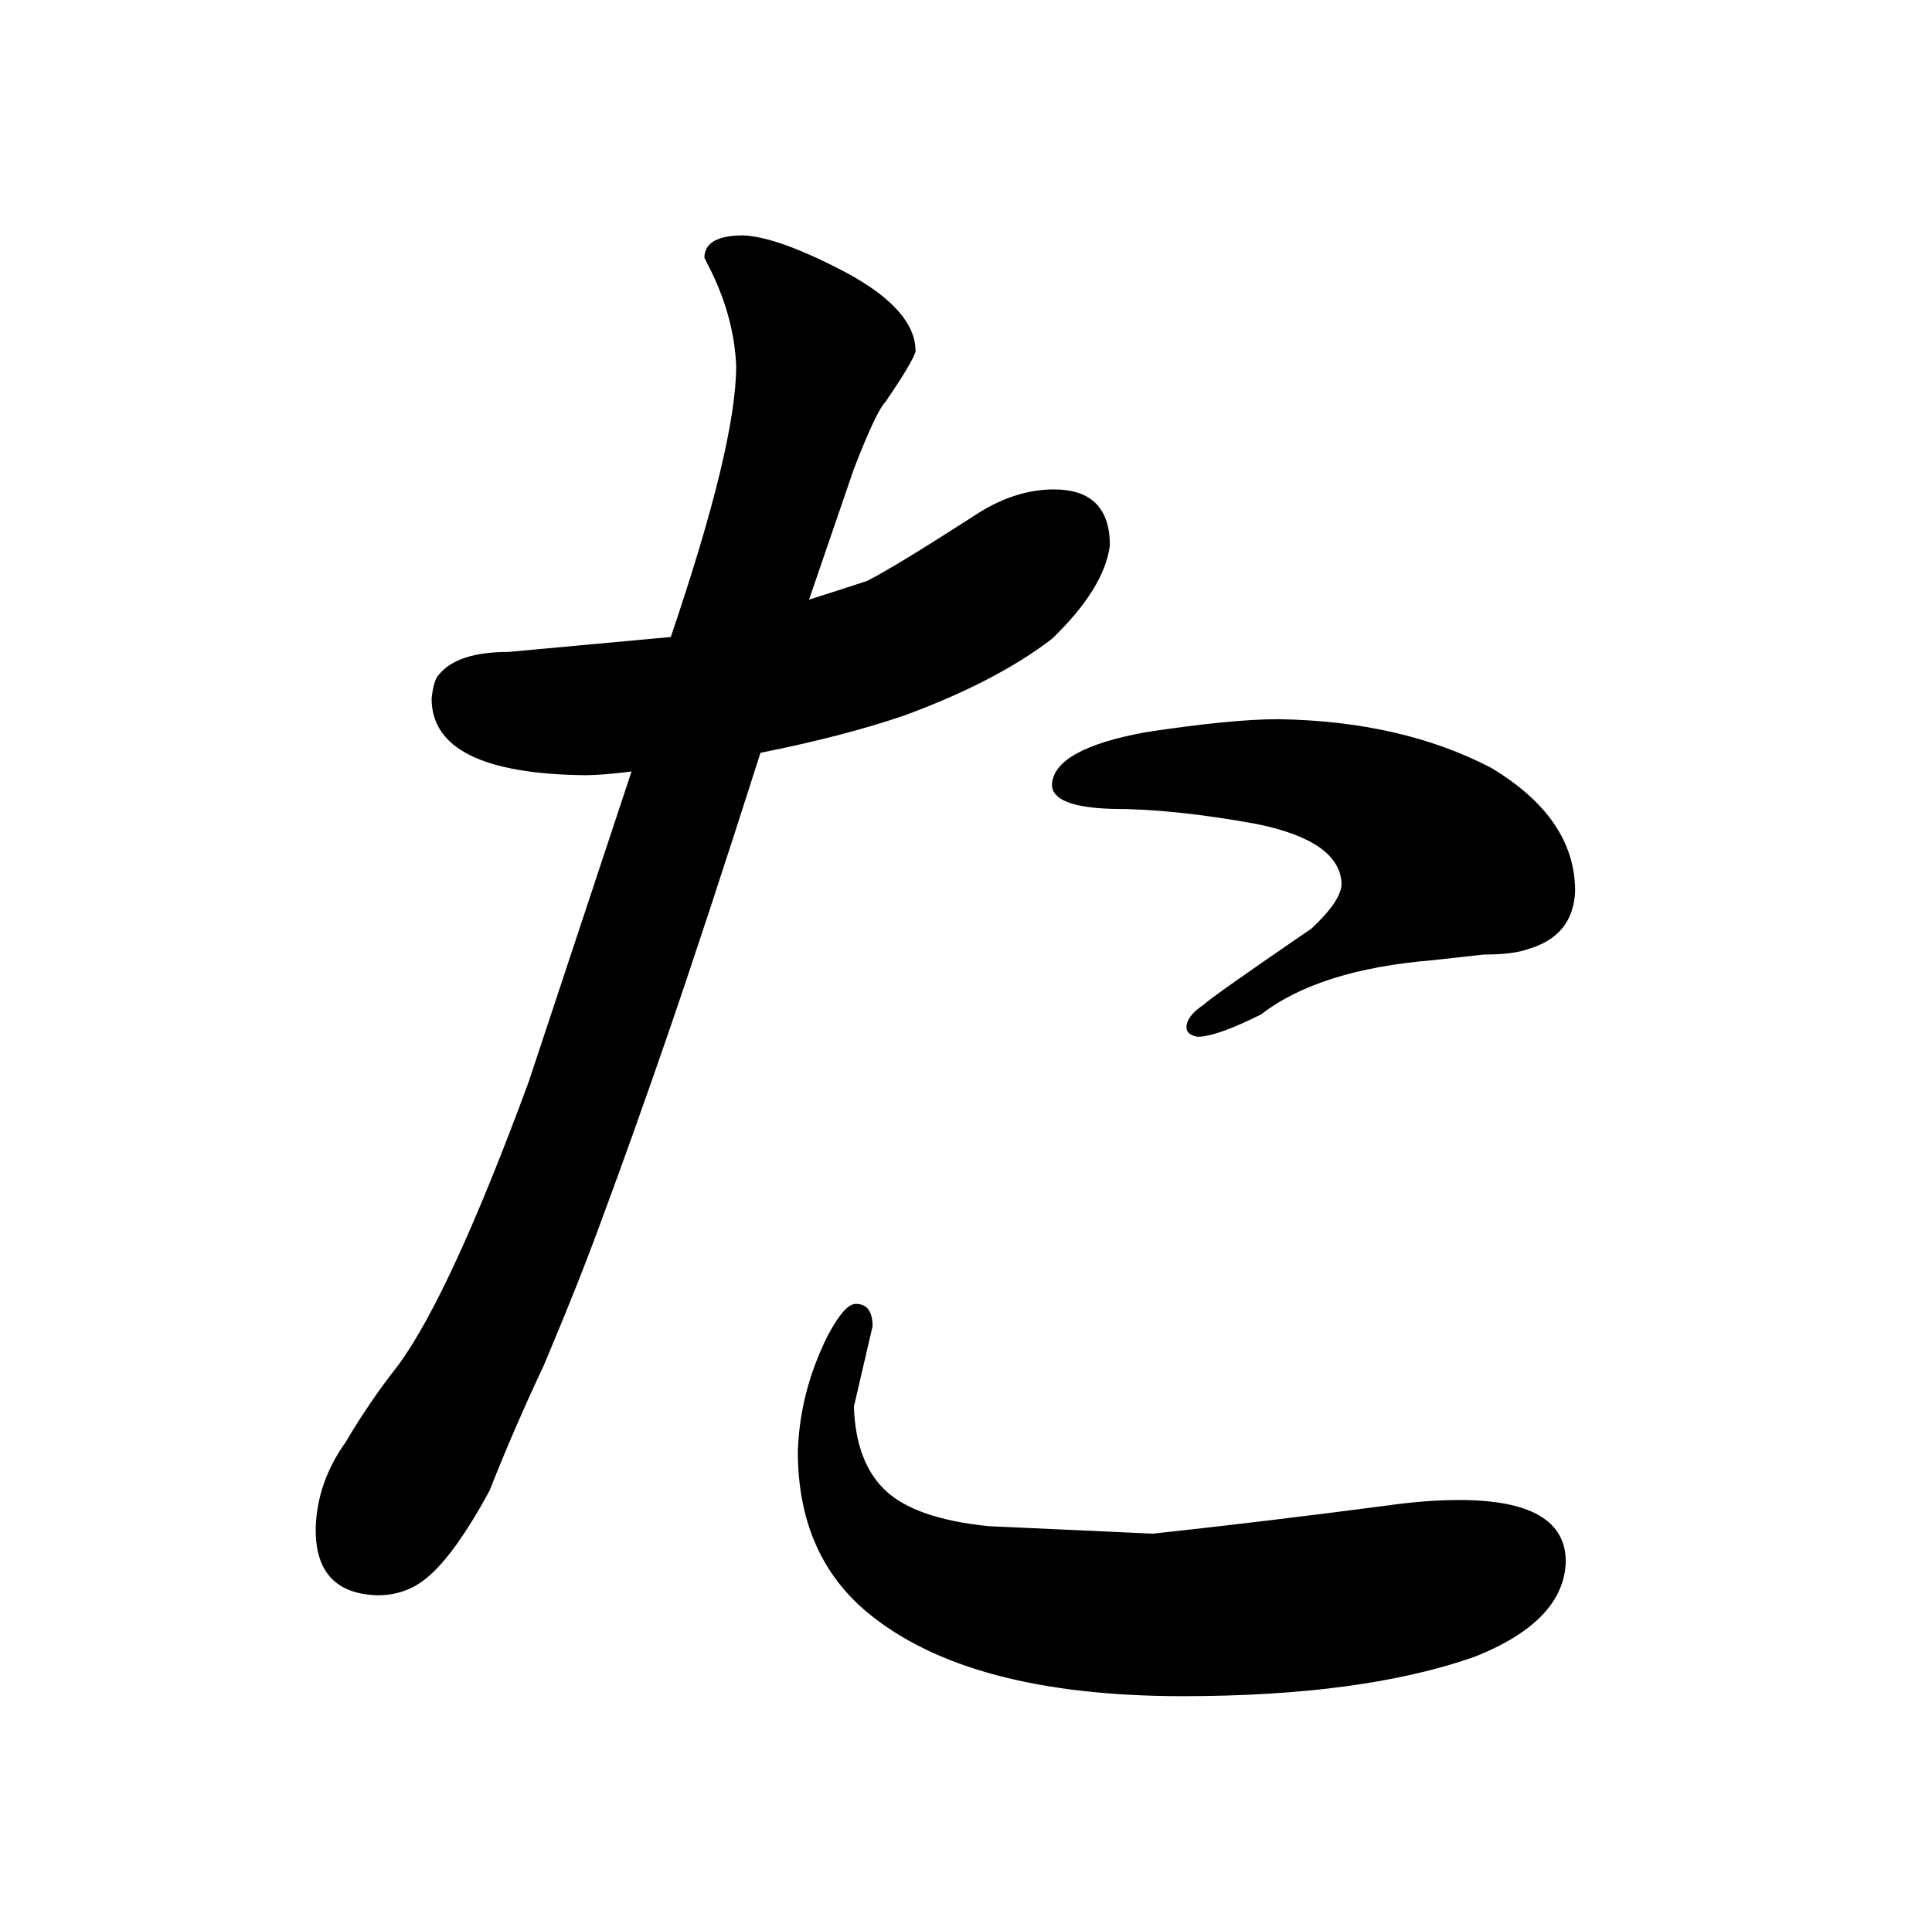 <?xml version="1.0" standalone="no"?>
<!DOCTYPE svg PUBLIC "-//W3C//DTD SVG 1.1//EN" "http://www.w3.org/Graphics/SVG/1.1/DTD/svg11.dtd" >
<svg xmlns="http://www.w3.org/2000/svg" xmlns:xlink="http://www.w3.org/1999/xlink" version="1.1" viewBox="-10 0 1034 1024">
  <g transform="matrix(1 0 0 -1 0 820)">
   <path fill="currentColor"
d="M175 48q-15 -21 -16 -45q-1 -36 33 -37q15 0 26 9q15 12 34 47q13 33 29 67q19 45 31 78q16 43 35 98q21 61 50 152q45 9 77 20q49 18 79 41q28 27 31 50q0 30 -30 30q-22 0 -44 -15q-42 -27 -56 -34q-12 -4 -31 -10l24 70q12 31 17 36q15 22 16 27q0 22 -37 42
q-36 19 -55 20q-21 0 -21 -12l4 -8q12 -25 13 -50q0 -42 -35 -145l-87 -8q-27 0 -37 -12q-3 -3 -4 -13q0 -40 82 -41q9 0 25 2l-55 -166q-42 -114 -70 -152q-15 -19 -28 -41zM448 122q-6 0 -15 -17q-15 -30 -16 -62q0 -55 37 -86q54 -45 169 -45q96 0 156 21q48 19 49 51
q0 33 -57 33q-18 0 -39 -3q-69 -9 -125 -15l-88 4q-39 4 -55 19t-17 45l10 43q0 12 -9 12zM784 309q16 0 24 3q24 7 25 31q0 39 -45 66q-48 25 -114 26q-25 0 -71 -7q-49 -9 -50 -28q0 -12 32 -13q33 0 77 -8q45 -9 46 -32q0 -9 -16 -24q-54 -37 -58 -41q-9 -6 -9 -12
q0 -4 6 -5q10 0 34 12q31 24 92 29z" />
  </g>

</svg>
